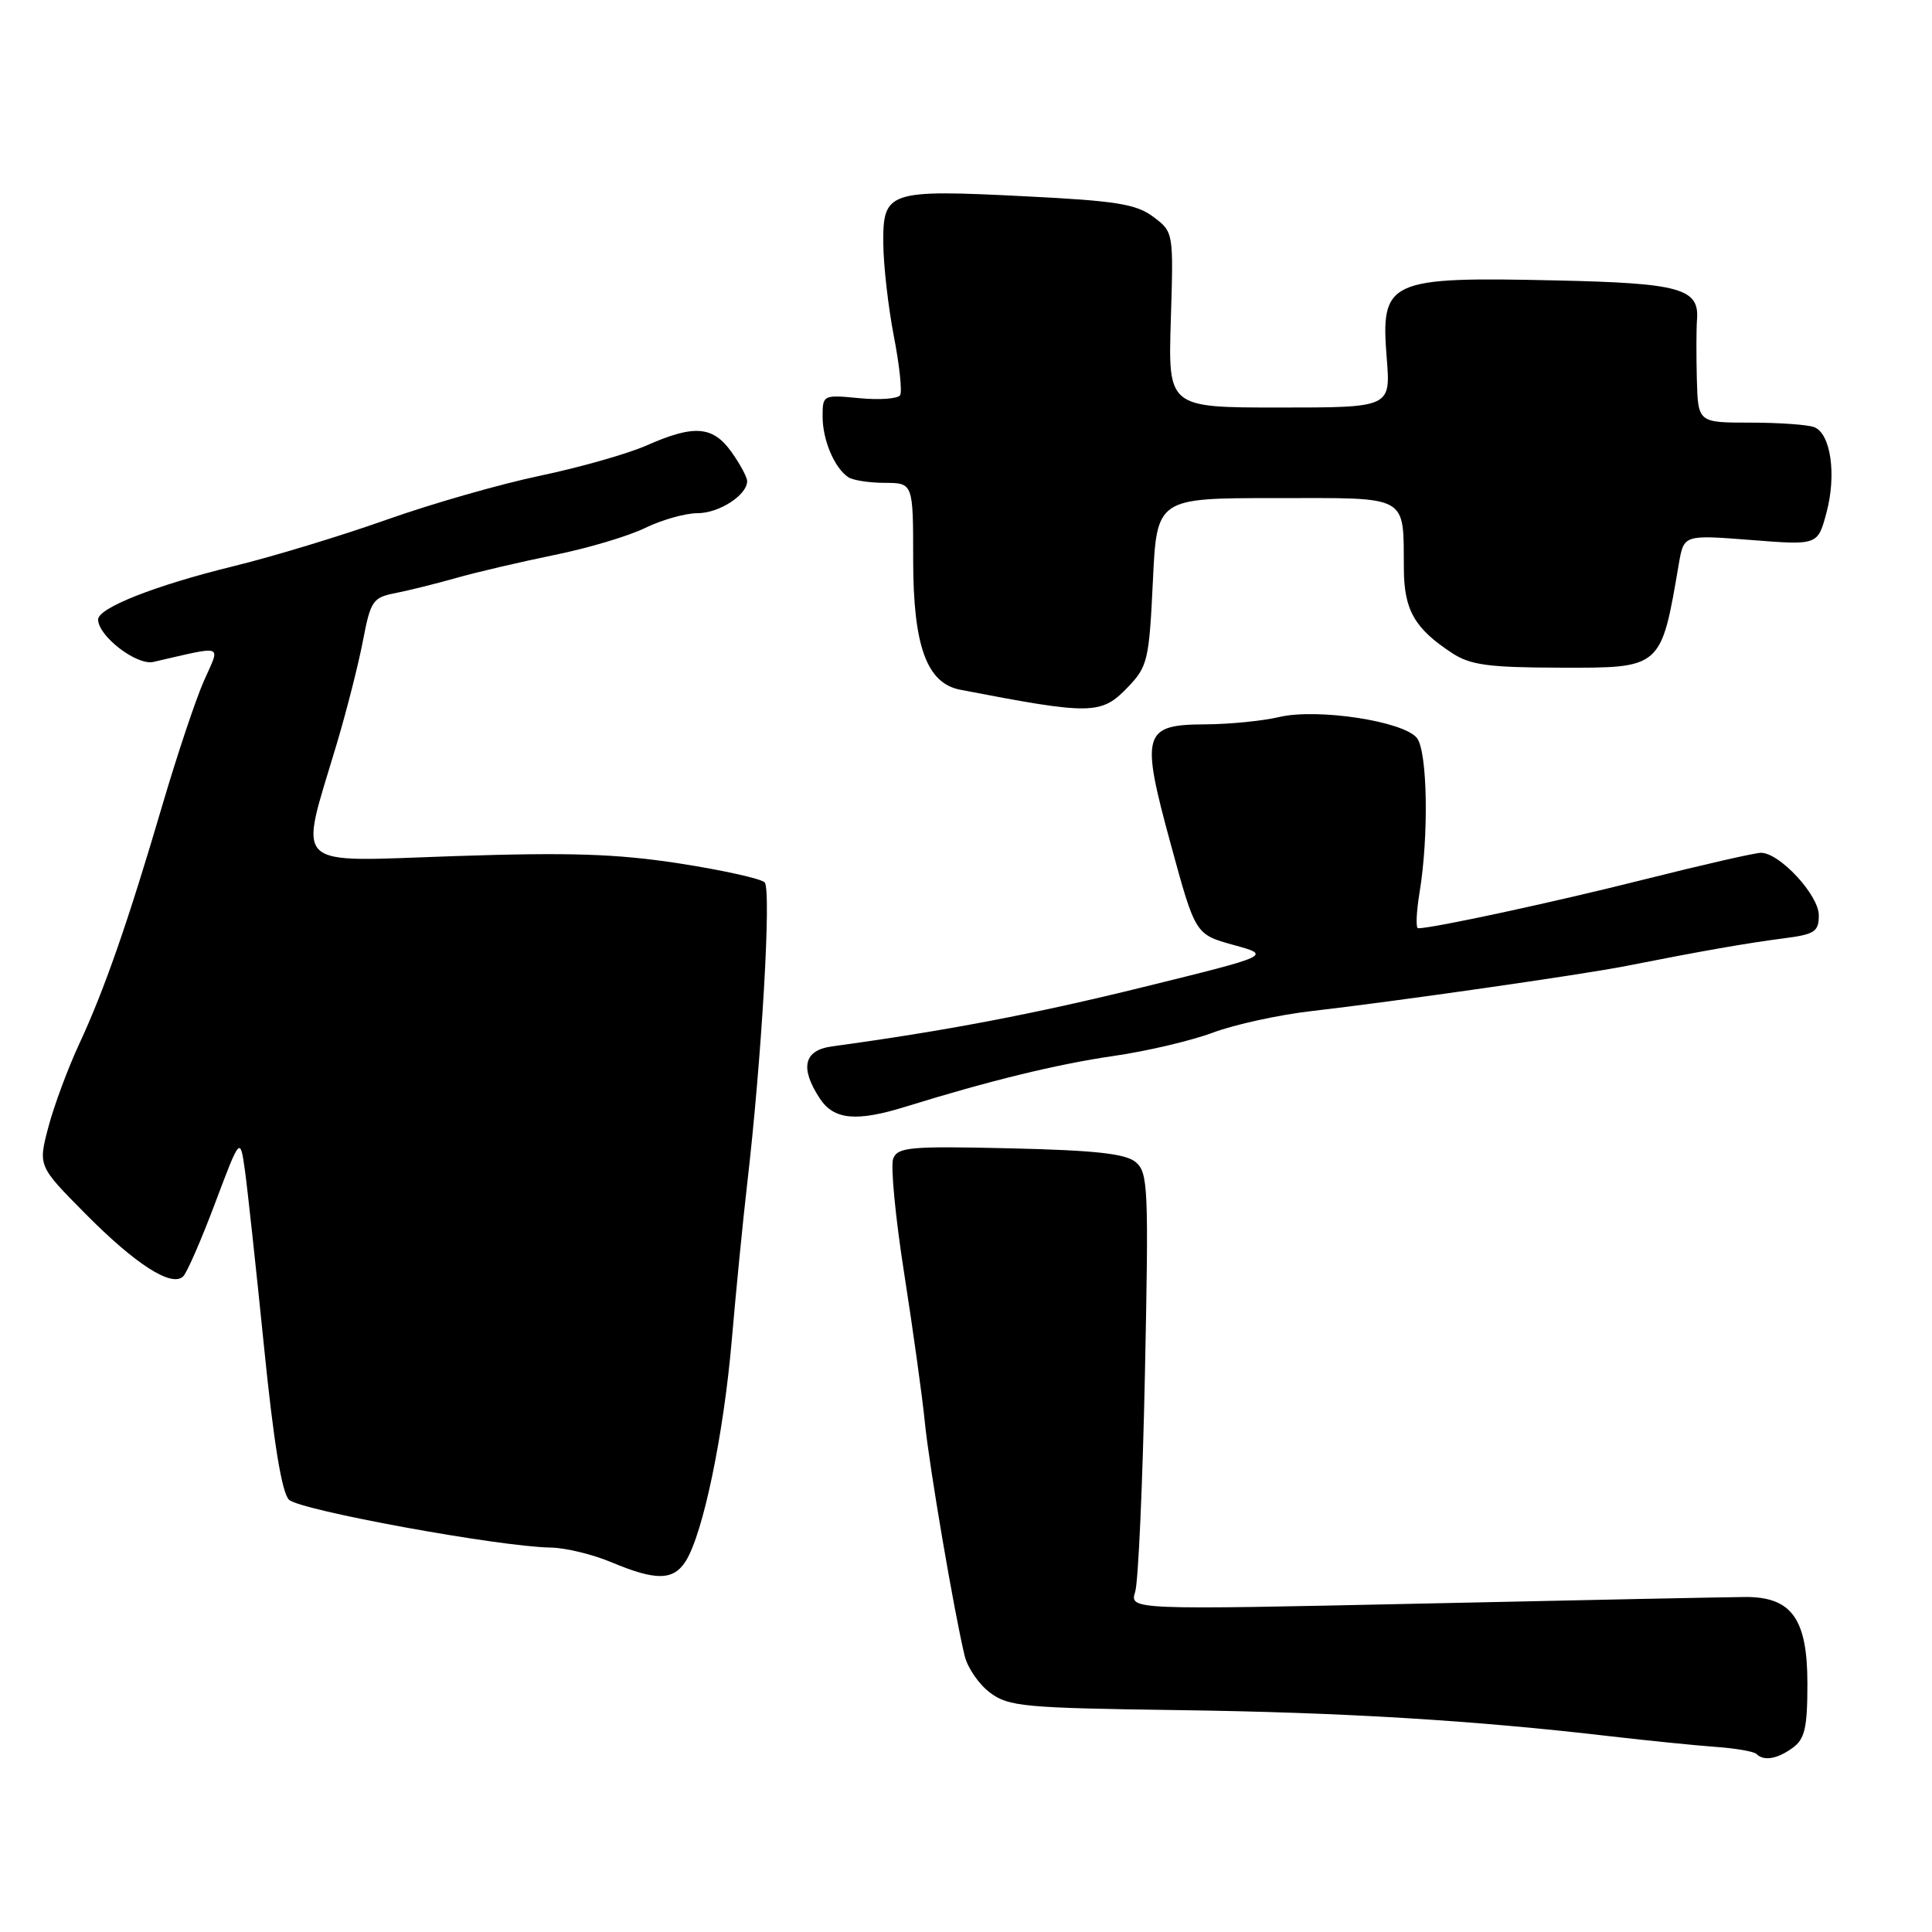 <?xml version="1.0" encoding="UTF-8" standalone="no"?>
<!DOCTYPE svg PUBLIC "-//W3C//DTD SVG 1.1//EN" "http://www.w3.org/Graphics/SVG/1.1/DTD/svg11.dtd" >
<svg xmlns="http://www.w3.org/2000/svg" xmlns:xlink="http://www.w3.org/1999/xlink" version="1.1" viewBox="0 0 256 256">
 <g >
 <path fill="currentColor"
d=" M 237.55 231.59 C 239.15 230.42 239.49 228.93 239.49 223.12 C 239.50 214.51 237.41 211.59 231.27 211.61 C 229.20 211.62 209.99 212.01 188.59 212.48 C 149.68 213.32 149.68 213.32 150.42 210.91 C 150.83 209.59 151.41 196.57 151.71 181.98 C 152.22 157.38 152.13 155.35 150.48 153.98 C 149.13 152.86 145.09 152.42 133.85 152.16 C 120.57 151.85 118.94 152.00 118.35 153.53 C 117.99 154.47 118.65 161.38 119.83 168.87 C 121.00 176.37 122.23 185.20 122.55 188.50 C 123.13 194.30 126.40 213.48 127.82 219.40 C 128.20 220.99 129.72 223.20 131.20 224.30 C 133.65 226.13 135.70 226.32 156.19 226.60 C 177.97 226.90 195.33 227.95 213.50 230.08 C 218.45 230.65 224.67 231.28 227.32 231.47 C 229.98 231.66 232.41 232.08 232.74 232.41 C 233.72 233.39 235.50 233.08 237.55 231.59 Z  M 90.88 206.83 C 93.18 203.14 95.89 190.09 96.97 177.50 C 97.54 170.90 98.45 161.68 98.99 157.00 C 100.92 140.47 102.24 117.84 101.32 116.92 C 100.82 116.42 95.70 115.29 89.95 114.40 C 81.69 113.13 75.46 112.93 60.20 113.44 C 38.23 114.17 39.59 115.48 44.64 98.50 C 45.95 94.10 47.51 87.96 48.10 84.86 C 49.10 79.63 49.41 79.17 52.34 78.60 C 54.08 78.26 57.75 77.35 60.50 76.57 C 63.25 75.79 69.10 74.43 73.50 73.53 C 77.90 72.64 83.30 71.03 85.50 69.95 C 87.70 68.88 90.81 68.00 92.42 68.00 C 95.29 68.00 99.00 65.60 99.00 63.75 C 99.00 63.23 98.07 61.50 96.93 59.90 C 94.46 56.43 91.97 56.24 85.69 59.02 C 83.17 60.13 76.81 61.94 71.55 63.04 C 66.29 64.14 57.15 66.76 51.24 68.86 C 45.33 70.96 36.23 73.73 31.00 75.01 C 20.55 77.57 13.00 80.55 13.00 82.09 C 13.00 84.28 18.12 88.21 20.31 87.71 C 29.91 85.52 29.21 85.26 27.02 90.22 C 25.93 92.68 23.47 100.05 21.54 106.60 C 16.95 122.22 13.82 131.19 10.49 138.34 C 9.00 141.55 7.16 146.50 6.41 149.34 C 5.05 154.50 5.05 154.50 11.28 160.79 C 17.94 167.53 22.77 170.63 24.28 169.12 C 24.79 168.61 26.69 164.24 28.51 159.40 C 31.82 150.61 31.82 150.61 32.45 155.05 C 32.79 157.50 33.93 168.01 34.98 178.41 C 36.26 191.15 37.34 197.77 38.29 198.72 C 39.69 200.11 66.12 204.95 72.97 205.06 C 74.91 205.09 78.53 205.96 81.00 207.00 C 86.94 209.49 89.24 209.45 90.88 206.83 Z  M 120.07 146.62 C 131.07 143.21 140.11 141.00 147.50 139.93 C 151.90 139.30 157.86 137.90 160.74 136.82 C 163.61 135.75 169.46 134.47 173.74 133.98 C 184.91 132.69 209.65 129.15 215.50 127.99 C 225.29 126.05 231.57 124.95 236.25 124.35 C 240.47 123.81 241.00 123.47 241.00 121.27 C 241.00 118.61 235.81 113.00 233.34 113.00 C 232.55 113.00 225.59 114.59 217.88 116.53 C 205.93 119.54 189.90 123.00 187.91 123.00 C 187.58 123.00 187.67 120.86 188.10 118.25 C 189.34 110.72 189.15 99.57 187.75 97.79 C 185.99 95.56 174.55 93.82 169.50 95.01 C 167.30 95.53 162.93 95.96 159.79 95.98 C 151.42 96.01 151.10 97.11 155.15 111.93 C 158.39 123.81 158.39 123.81 163.44 125.21 C 168.50 126.60 168.50 126.60 151.50 130.79 C 136.98 134.37 125.29 136.60 110.25 138.65 C 106.51 139.16 105.96 141.48 108.62 145.54 C 110.49 148.39 113.46 148.68 120.07 146.62 Z  M 149.43 91.07 C 152.07 88.32 152.26 87.50 152.76 77.07 C 153.28 66.00 153.28 66.00 169.02 66.00 C 186.96 66.00 185.93 65.42 186.02 75.50 C 186.07 80.88 187.47 83.30 192.43 86.55 C 194.84 88.12 197.25 88.45 206.70 88.47 C 220.21 88.51 220.08 88.62 222.46 74.68 C 223.12 70.86 223.12 70.86 231.99 71.55 C 240.86 72.25 240.86 72.25 242.01 67.96 C 243.37 62.92 242.59 57.44 240.39 56.60 C 239.54 56.27 235.72 56.00 231.92 56.00 C 225.00 56.00 225.00 56.00 224.84 50.25 C 224.76 47.09 224.77 43.55 224.86 42.39 C 225.20 38.23 222.67 37.52 206.28 37.16 C 183.88 36.66 182.92 37.10 183.75 47.46 C 184.27 54.00 184.27 54.00 169.52 54.00 C 154.78 54.00 154.78 54.00 155.14 42.38 C 155.50 30.76 155.50 30.75 152.83 28.74 C 150.57 27.04 147.93 26.61 135.83 26.01 C 117.69 25.09 116.99 25.33 117.04 32.23 C 117.06 35.13 117.69 40.65 118.43 44.50 C 119.18 48.35 119.56 51.89 119.27 52.36 C 118.98 52.84 116.55 53.02 113.87 52.76 C 109.05 52.30 109.00 52.32 109.00 55.21 C 109.00 58.31 110.57 62.01 112.40 63.23 C 113.00 63.64 115.19 63.98 117.25 63.98 C 121.00 64.00 121.00 64.00 121.00 74.25 C 121.01 85.59 122.80 90.53 127.22 91.39 C 144.62 94.75 145.92 94.73 149.43 91.07 Z "/>
</g>
</svg>